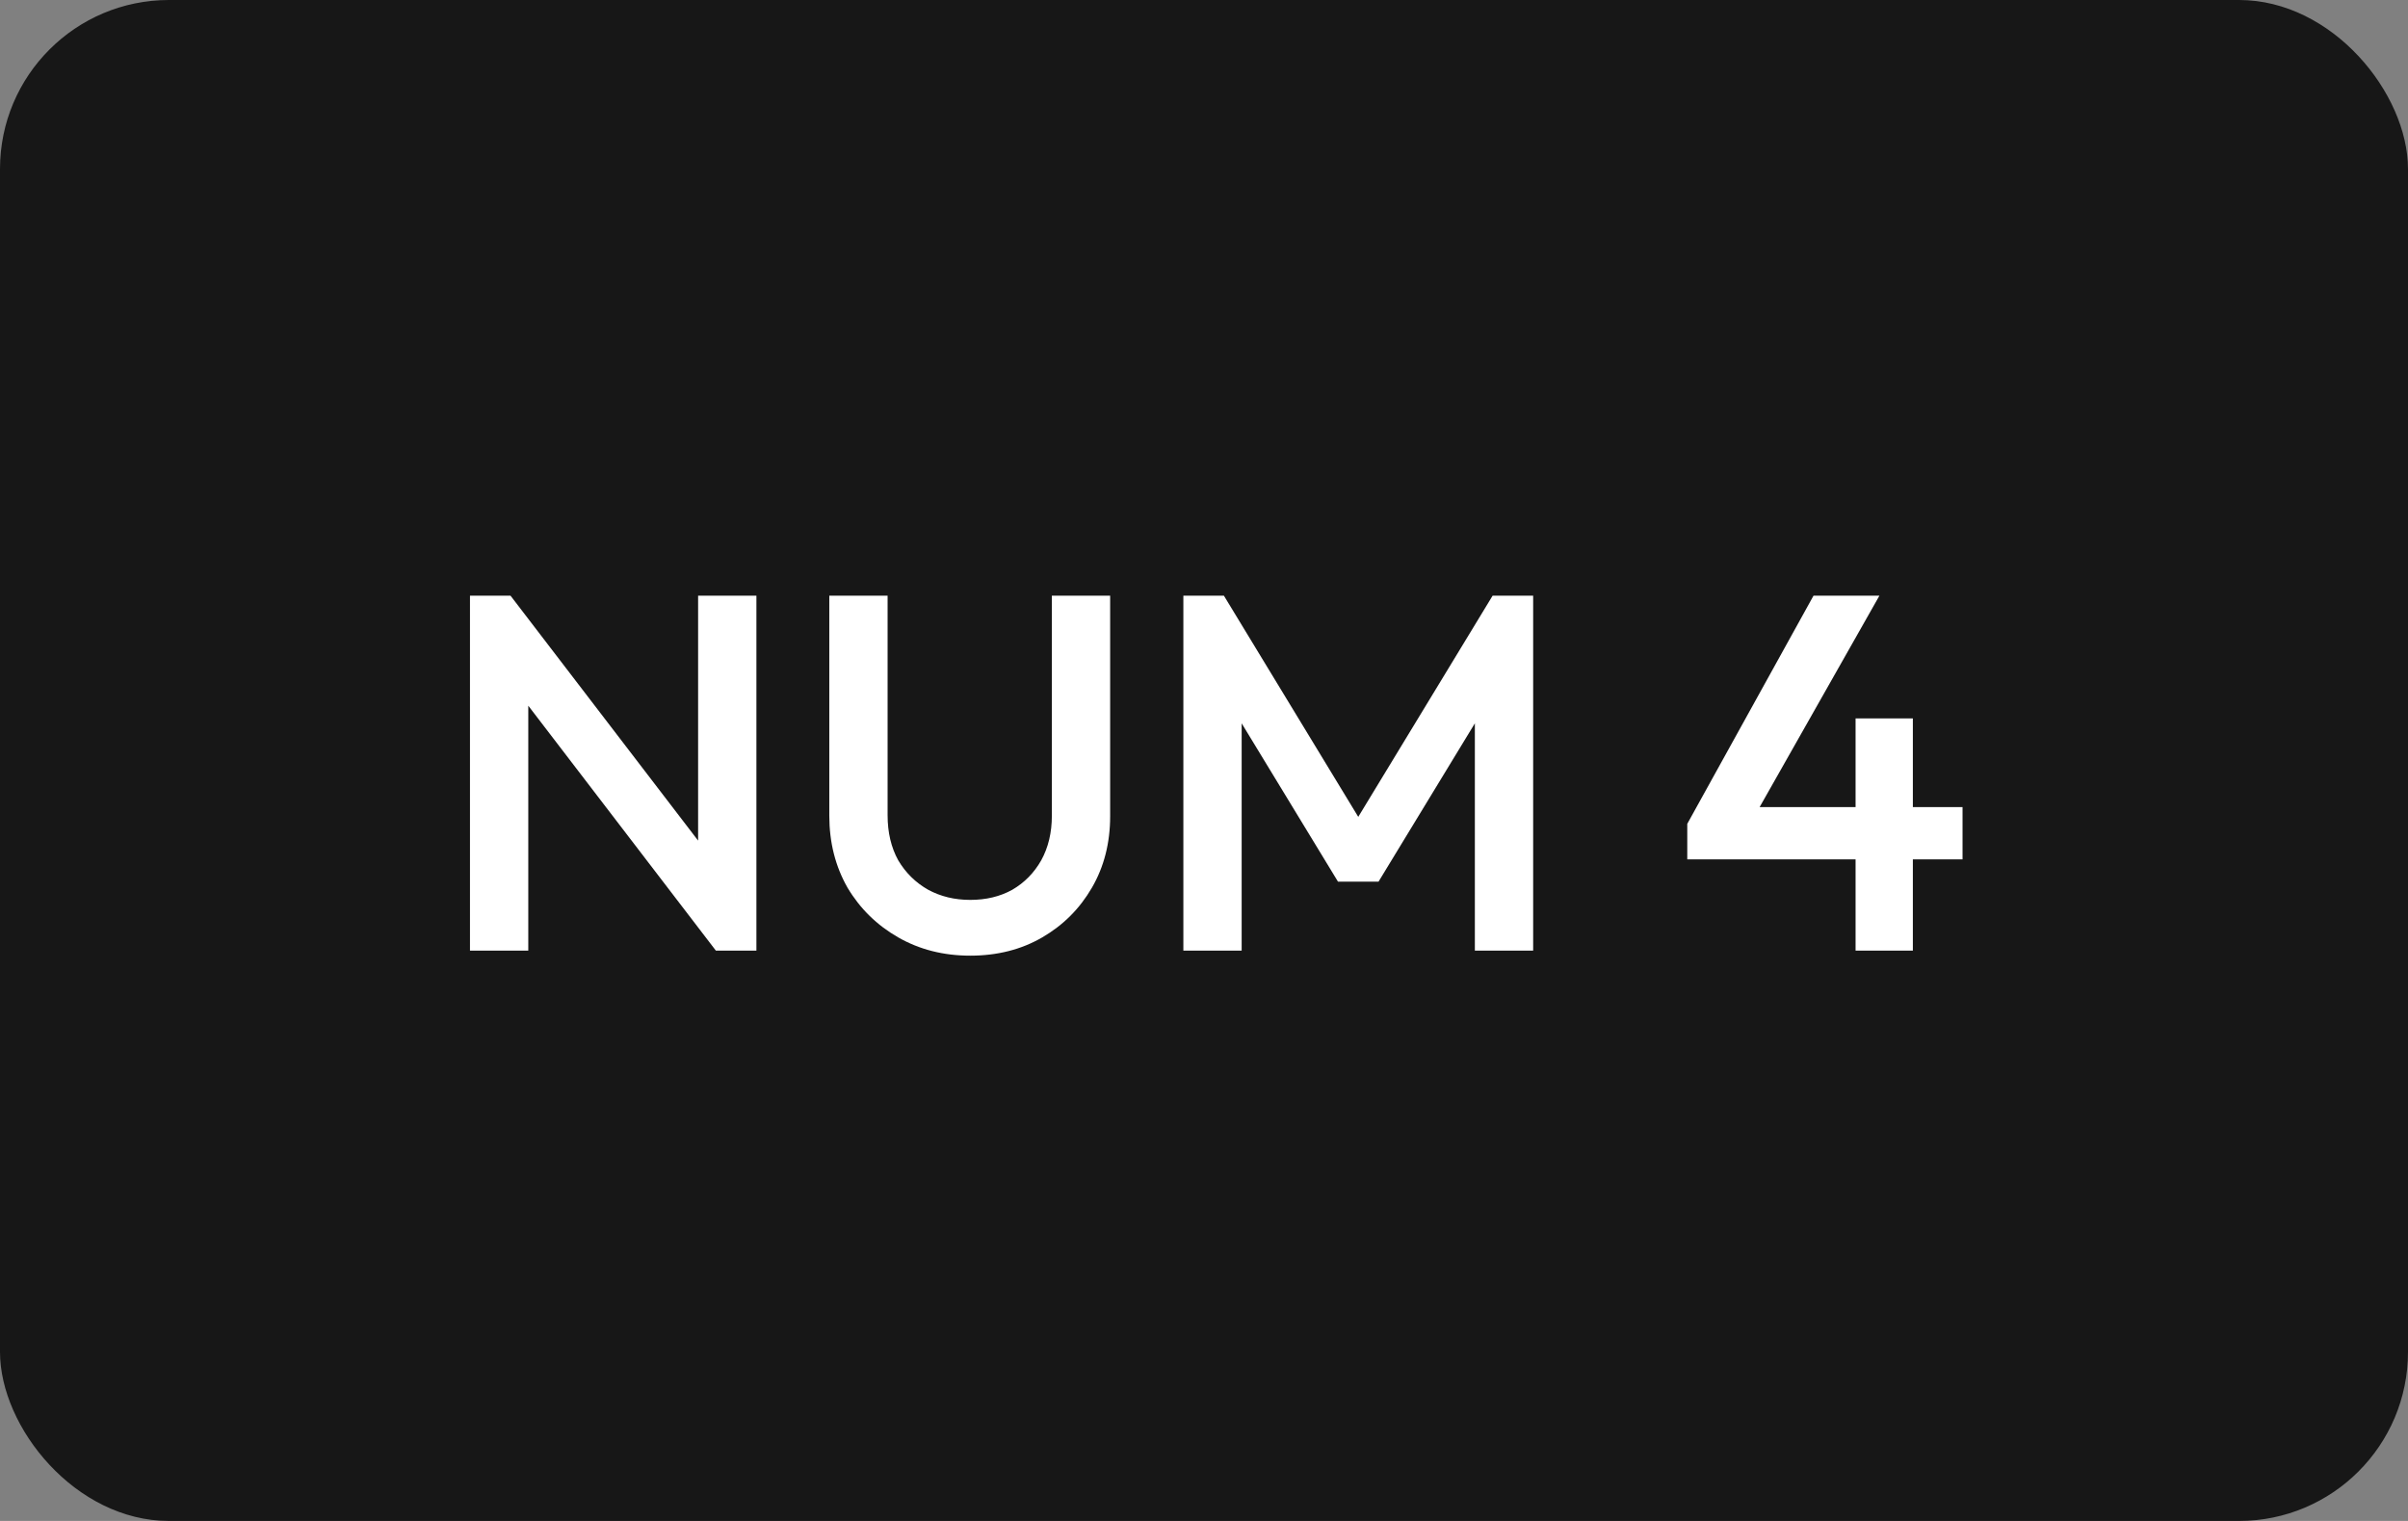<svg width="114" height="72" viewBox="0 0 114 72" fill="none" xmlns="http://www.w3.org/2000/svg">
<rect x="0" y="0" width="114" height="72" fill="#808080" stroke="none"/>
<rect width="114" height="72" rx="8" fill="#171717"/>
<path d="M22.25 45V28.2H24.17L25.01 31.368V45H22.25ZM33.89 45L23.834 31.872L24.17 28.2L34.226 41.328L33.89 45ZM33.89 45L33.05 42.048V28.2H35.81V45H33.89ZM45.933 45.24C44.669 45.24 43.533 44.952 42.525 44.376C41.517 43.8 40.717 43.016 40.125 42.024C39.549 41.016 39.261 39.88 39.261 38.616V28.2H42.021V38.592C42.021 39.408 42.189 40.12 42.525 40.728C42.877 41.32 43.349 41.784 43.941 42.12C44.533 42.44 45.197 42.6 45.933 42.6C46.685 42.6 47.349 42.44 47.925 42.12C48.501 41.784 48.957 41.32 49.293 40.728C49.629 40.12 49.797 39.416 49.797 38.616V28.2H52.557V38.64C52.557 39.904 52.269 41.032 51.693 42.024C51.117 43.016 50.333 43.8 49.341 44.376C48.349 44.952 47.213 45.24 45.933 45.24ZM56.023 45V28.2H57.943L64.927 39.696H63.679L70.663 28.2H72.583V45H69.823V33.048L70.447 33.216L65.263 41.736H63.343L58.159 33.216L58.783 33.048V45H56.023ZM79.879 39L85.855 28.2H88.975L82.855 39H79.879ZM79.879 40.68V39L81.055 38.208H92.911V40.68H79.879ZM87.847 45V34.008H90.559V45H87.847Z" fill="white"/>
</svg>
